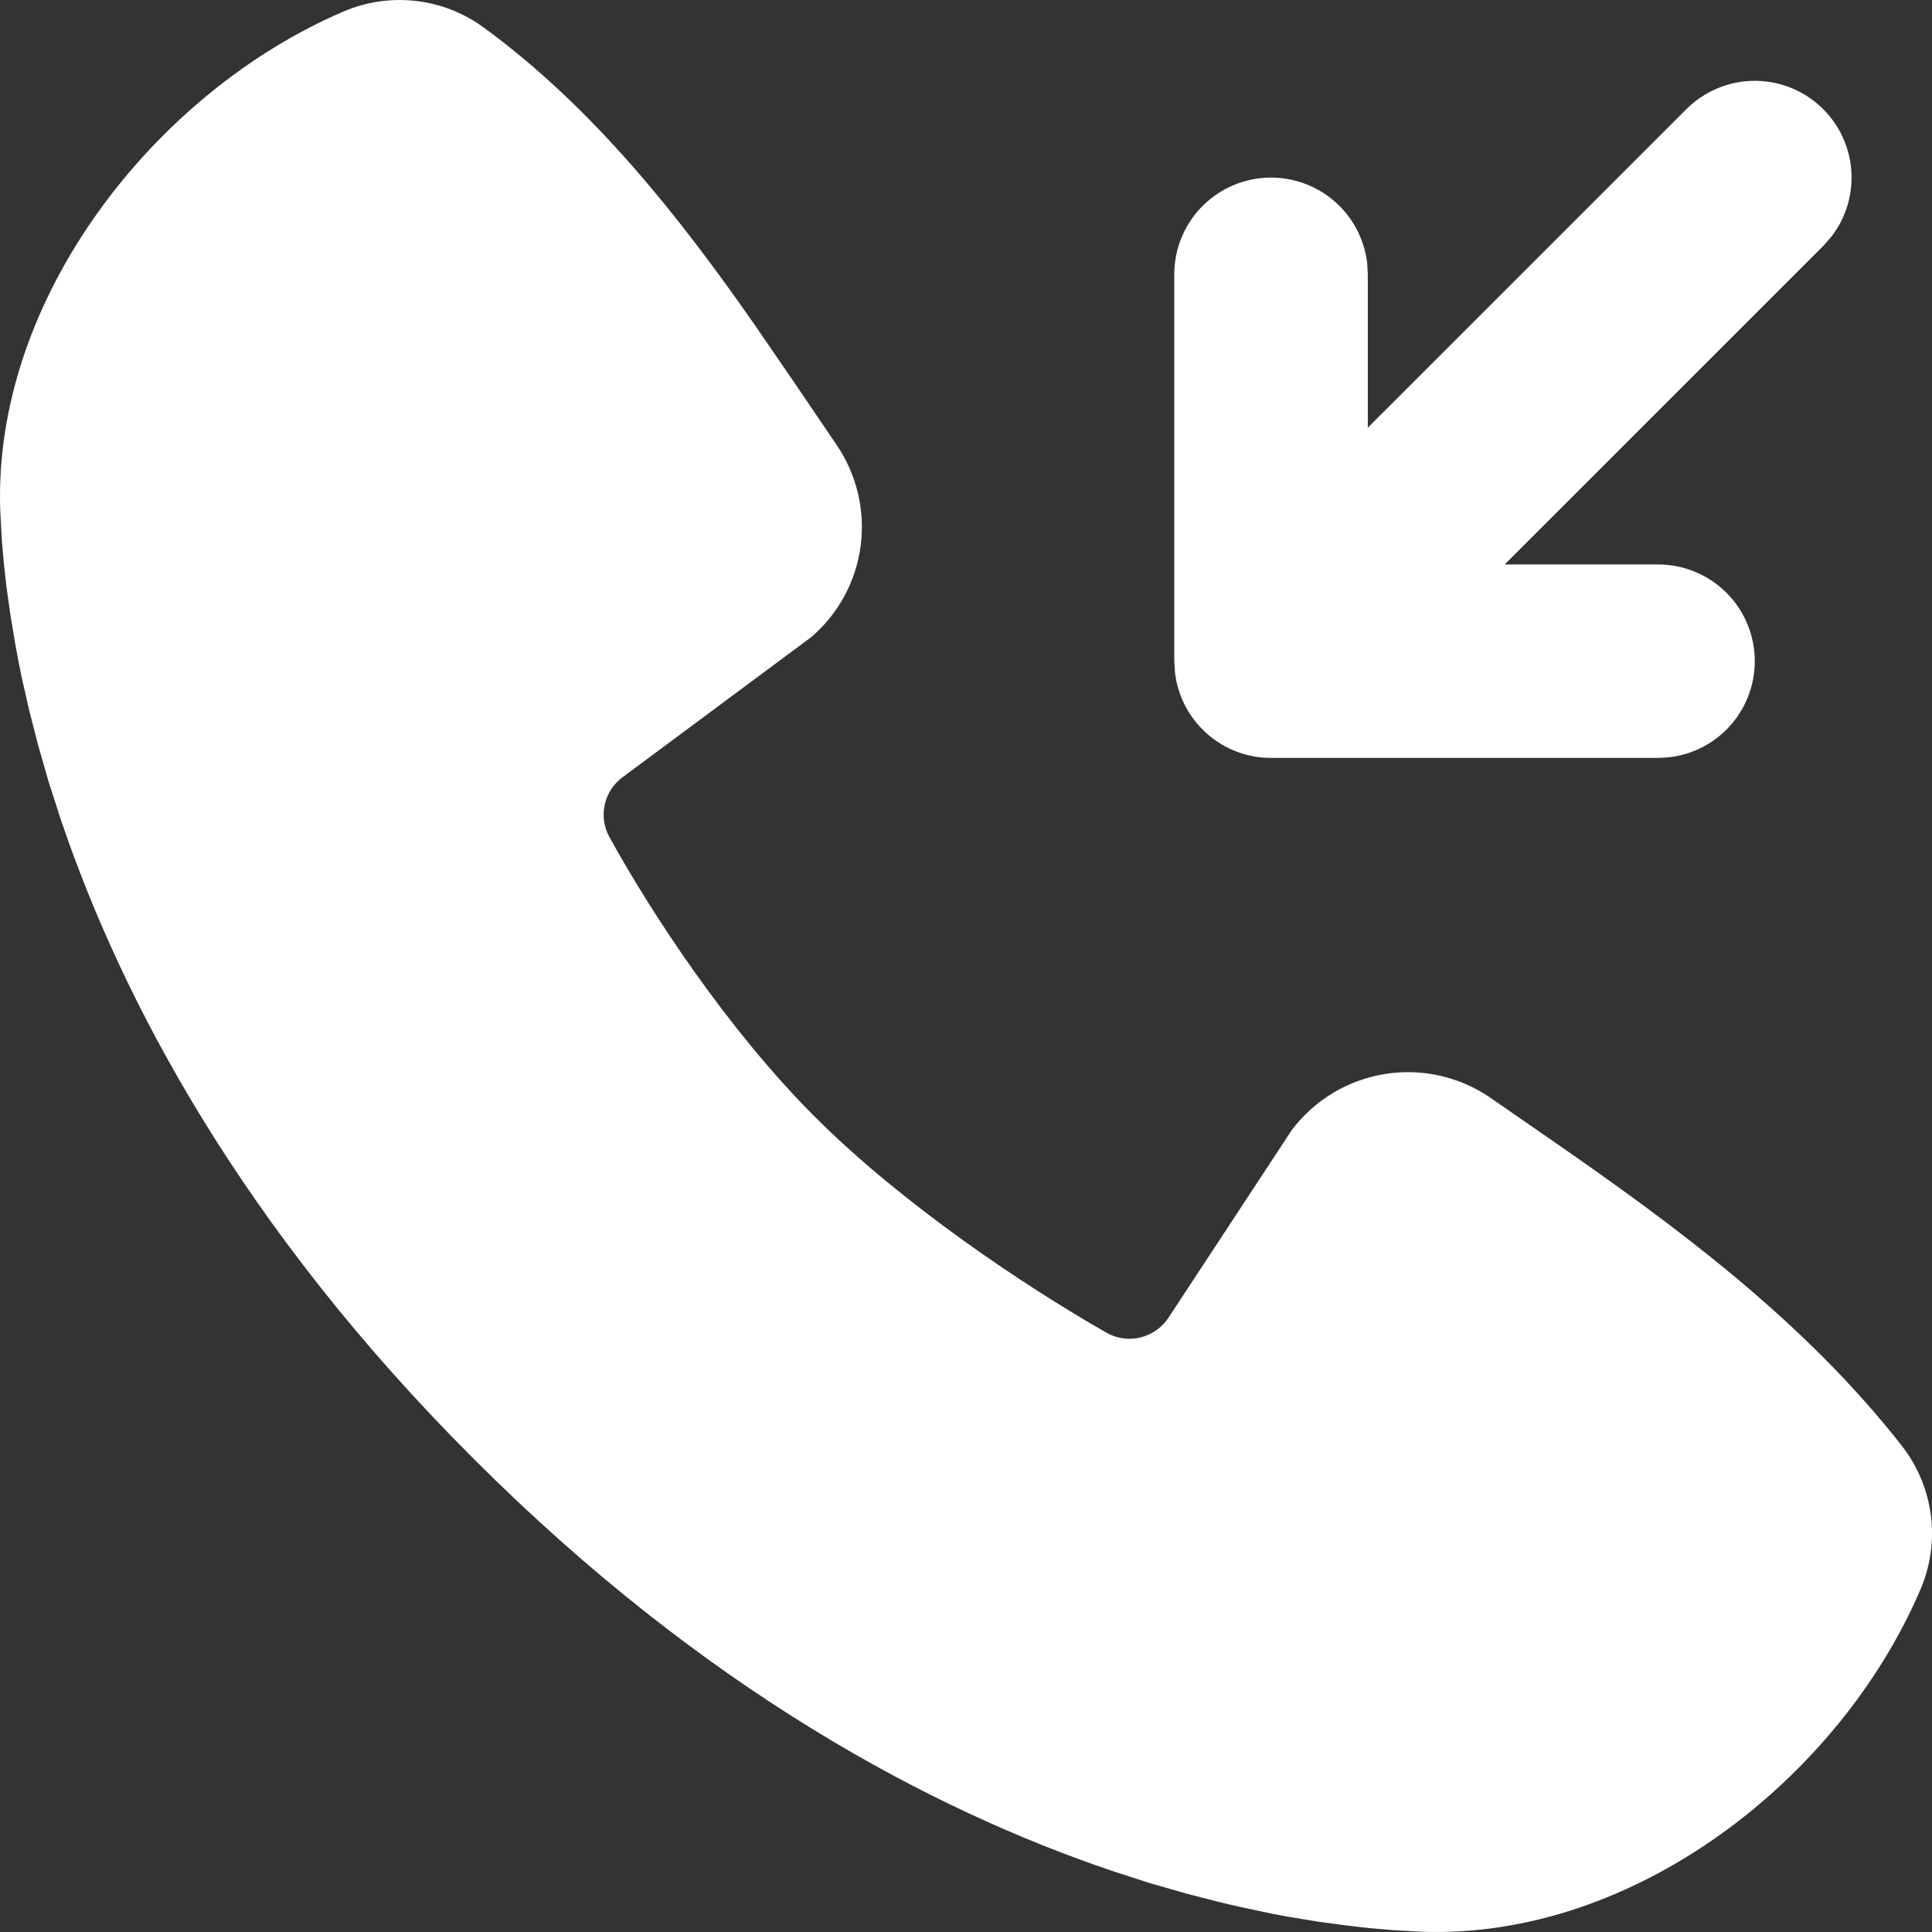<svg width="36" height="36" viewBox="0 0 36 36" fill="none" xmlns="http://www.w3.org/2000/svg">
<rect x="0" y="0" width="36" height="36" fill="#333333" stroke="none"/>
<path fill-rule="evenodd" clip-rule="evenodd" d="M9.001 0.504C11.062 2.005 12.667 4.055 14.037 6.016L14.834 7.177L15.586 8.286C15.962 8.835 16.123 9.504 16.038 10.164C15.953 10.824 15.628 11.43 15.124 11.866L11.607 14.478C11.437 14.601 11.317 14.781 11.27 14.985C11.223 15.19 11.251 15.404 11.351 15.589C12.148 17.036 13.565 19.192 15.188 20.814C16.811 22.437 19.07 23.948 20.619 24.834C20.813 24.944 21.042 24.974 21.258 24.92C21.474 24.865 21.66 24.73 21.78 24.543L24.07 21.058C24.491 20.499 25.112 20.124 25.803 20.013C26.494 19.901 27.202 20.061 27.777 20.459L28.973 21.287C31.207 22.837 33.607 24.598 35.443 26.947C35.734 27.322 35.919 27.768 35.979 28.238C36.039 28.709 35.971 29.187 35.783 29.622C34.274 33.143 30.455 36.141 26.483 35.995L25.942 35.964L25.521 35.928L25.056 35.874L24.55 35.806L24 35.715L23.711 35.661L23.105 35.532L22.788 35.459L22.128 35.29L21.434 35.092L20.709 34.857C17.38 33.729 13.155 31.512 8.821 27.178C4.486 22.844 2.27 18.622 1.141 15.295L0.907 14.57L0.708 13.876L0.539 13.216L0.398 12.592C0.358 12.397 0.32 12.201 0.285 12.005L0.194 11.455L0.122 10.948L0.07 10.483L0.034 10.063L0.005 9.523C-0.141 5.564 2.89 1.719 6.395 0.217C6.817 0.035 7.279 -0.034 7.736 0.016C8.193 0.066 8.629 0.234 9.001 0.504ZM31.425 2.032C31.75 1.709 32.185 1.521 32.643 1.507C33.101 1.493 33.547 1.654 33.891 1.957C34.234 2.26 34.45 2.682 34.493 3.138C34.536 3.594 34.405 4.05 34.124 4.412L33.975 4.581L28.037 10.518H30.897C31.356 10.518 31.798 10.694 32.133 11.009C32.467 11.325 32.668 11.756 32.695 12.215C32.722 12.673 32.572 13.125 32.278 13.477C31.983 13.83 31.564 14.056 31.108 14.11L30.897 14.123H23.684C23.242 14.123 22.816 13.961 22.486 13.667C22.156 13.374 21.945 12.97 21.894 12.531L21.881 12.32V5.11C21.881 4.65 22.058 4.208 22.373 3.874C22.689 3.54 23.12 3.339 23.578 3.312C24.037 3.285 24.489 3.434 24.841 3.729C25.194 4.024 25.42 4.442 25.475 4.899L25.487 5.11V7.969L31.425 2.032Z" fill="white"/>
</svg>
